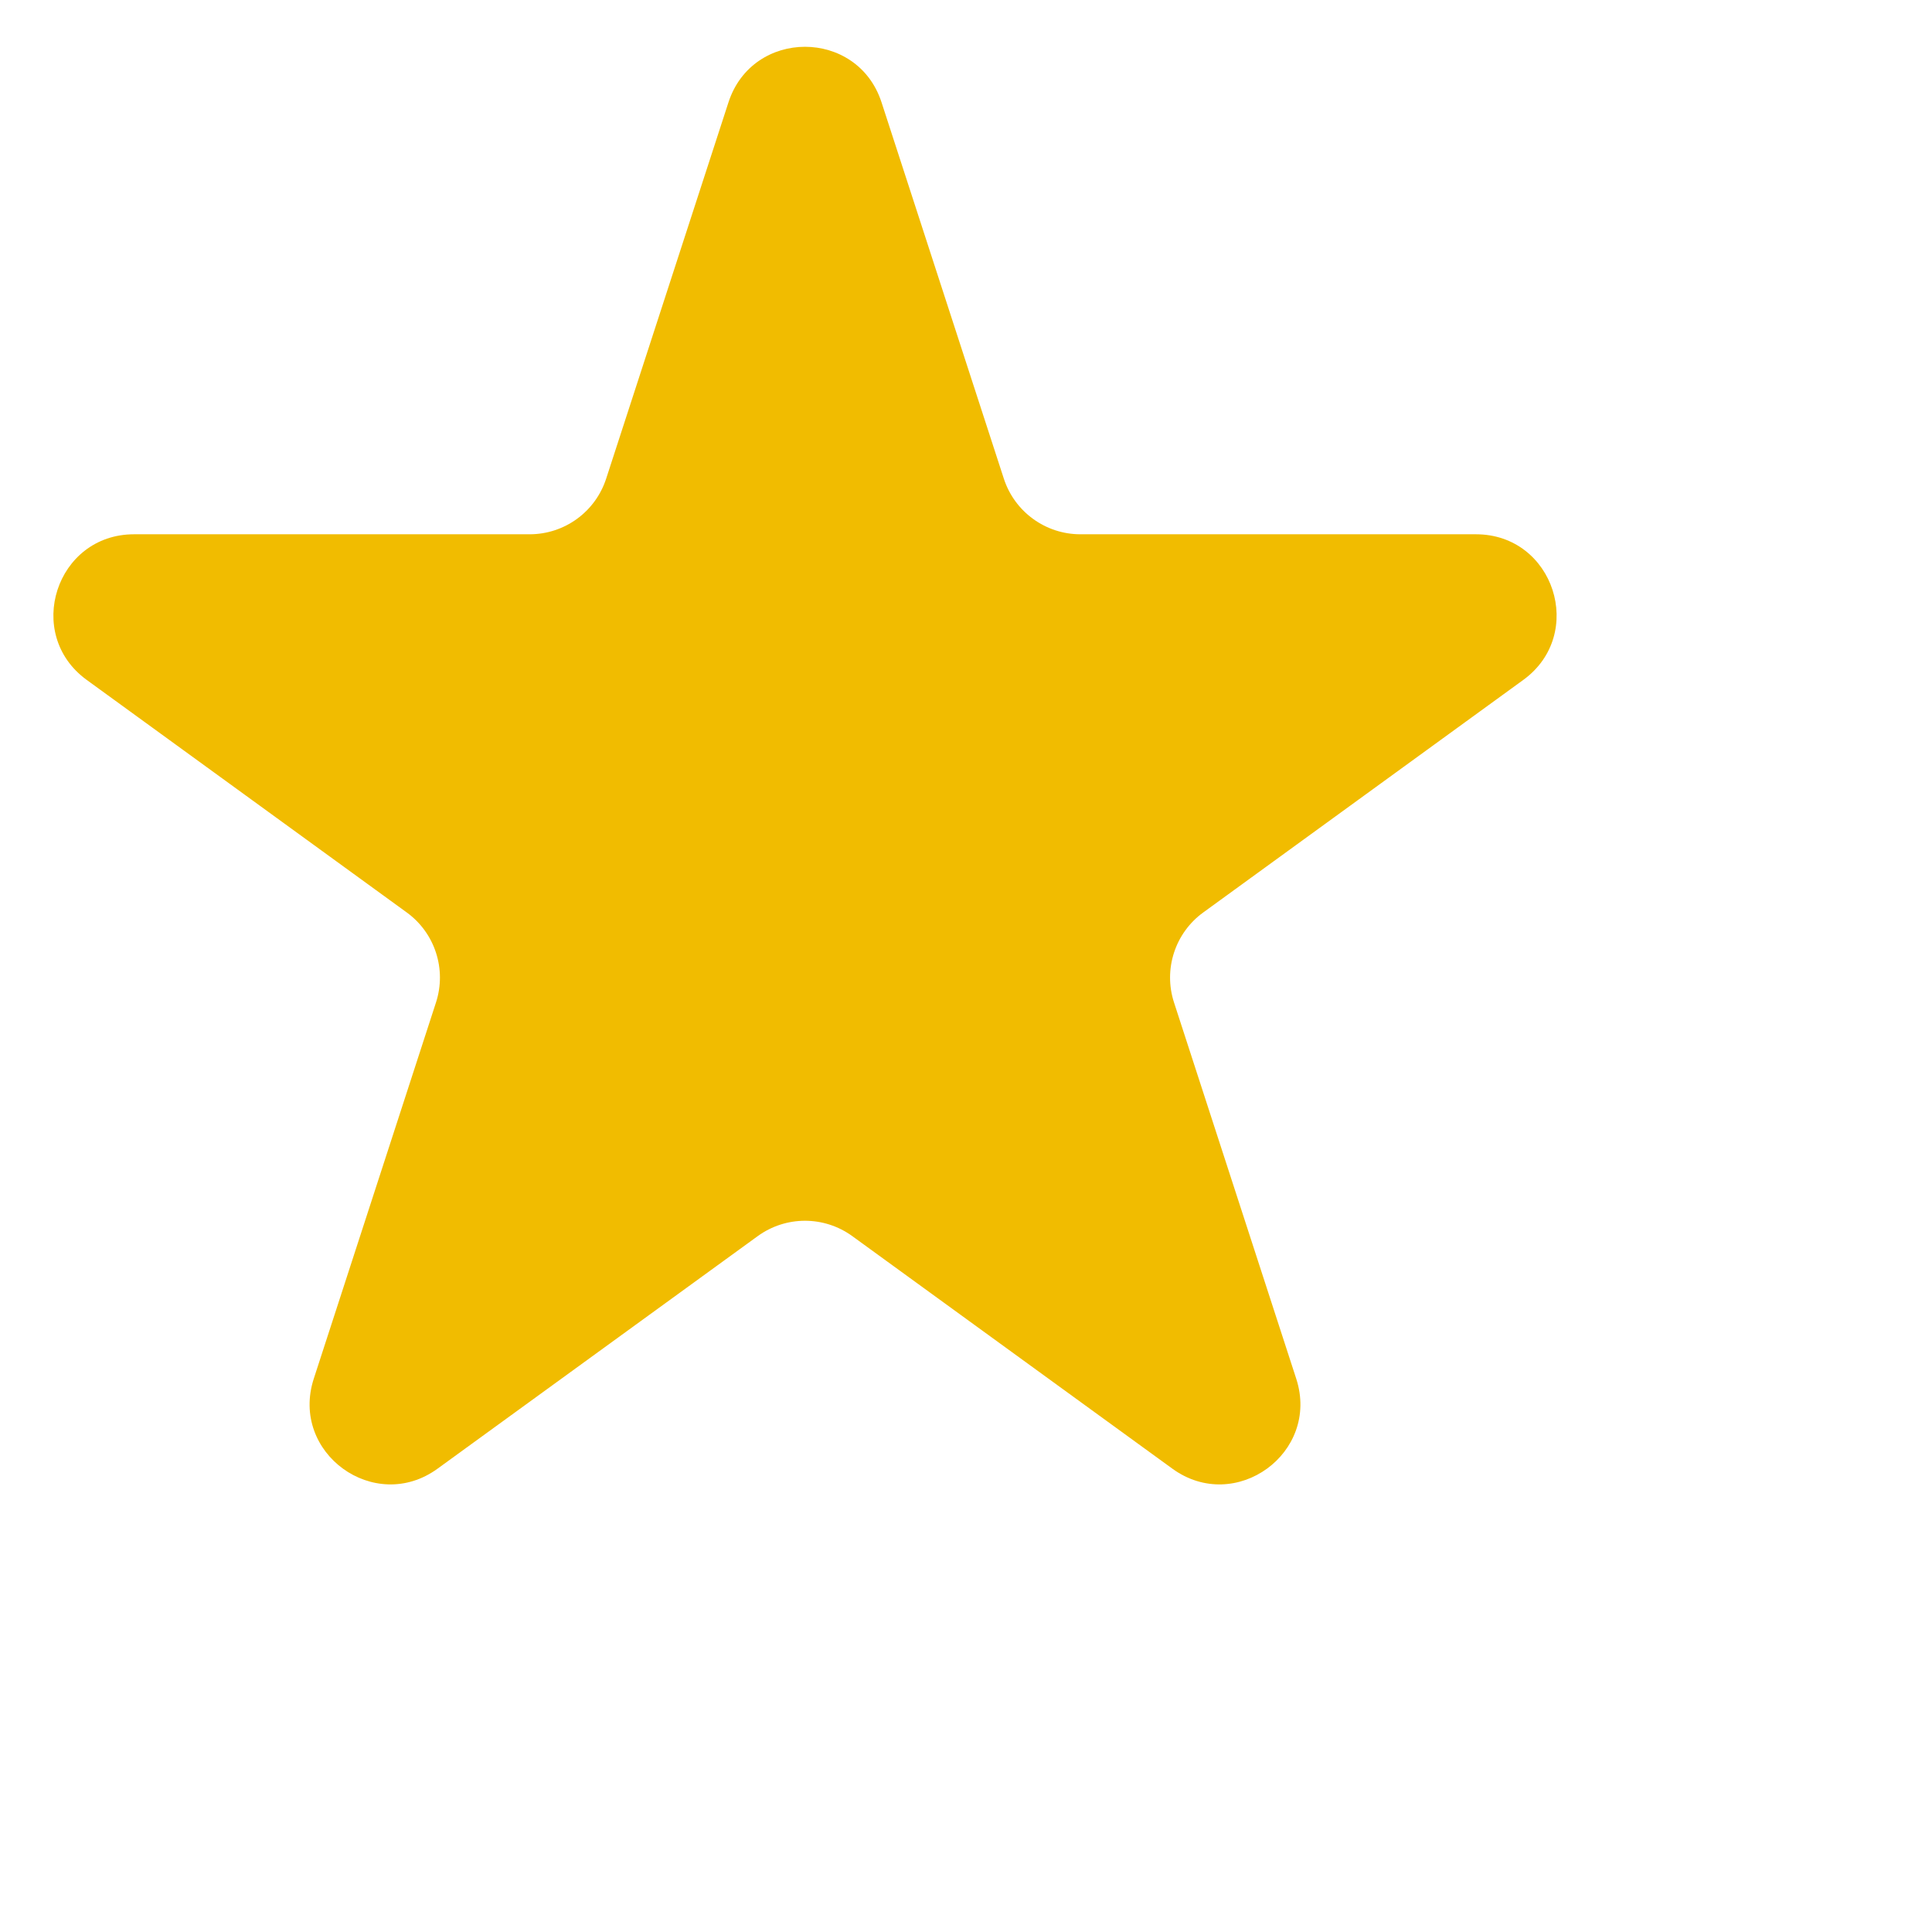 <svg width="24" height="24" viewBox="0 0 24 24" fill="none" xmlns="http://www.w3.org/2000/svg">
<path d="M9.049 1.272C9.348 0.351 10.652 0.351 10.951 1.272L12.47 5.946C12.604 6.358 12.988 6.637 13.421 6.637H18.335C19.304 6.637 19.706 7.877 18.923 8.446L14.947 11.335C14.597 11.589 14.45 12.041 14.584 12.453L16.102 17.126C16.402 18.048 15.347 18.814 14.563 18.244L10.588 15.356C10.237 15.101 9.763 15.101 9.412 15.356L5.436 18.244C4.653 18.814 3.598 18.048 3.898 17.126L5.416 12.453C5.55 12.041 5.403 11.589 5.053 11.335L1.077 8.446C0.294 7.877 0.696 6.637 1.665 6.637H6.579C7.013 6.637 7.396 6.358 7.53 5.946L9.049 1.272Z" fill="#F1BC00"/>
</svg>
